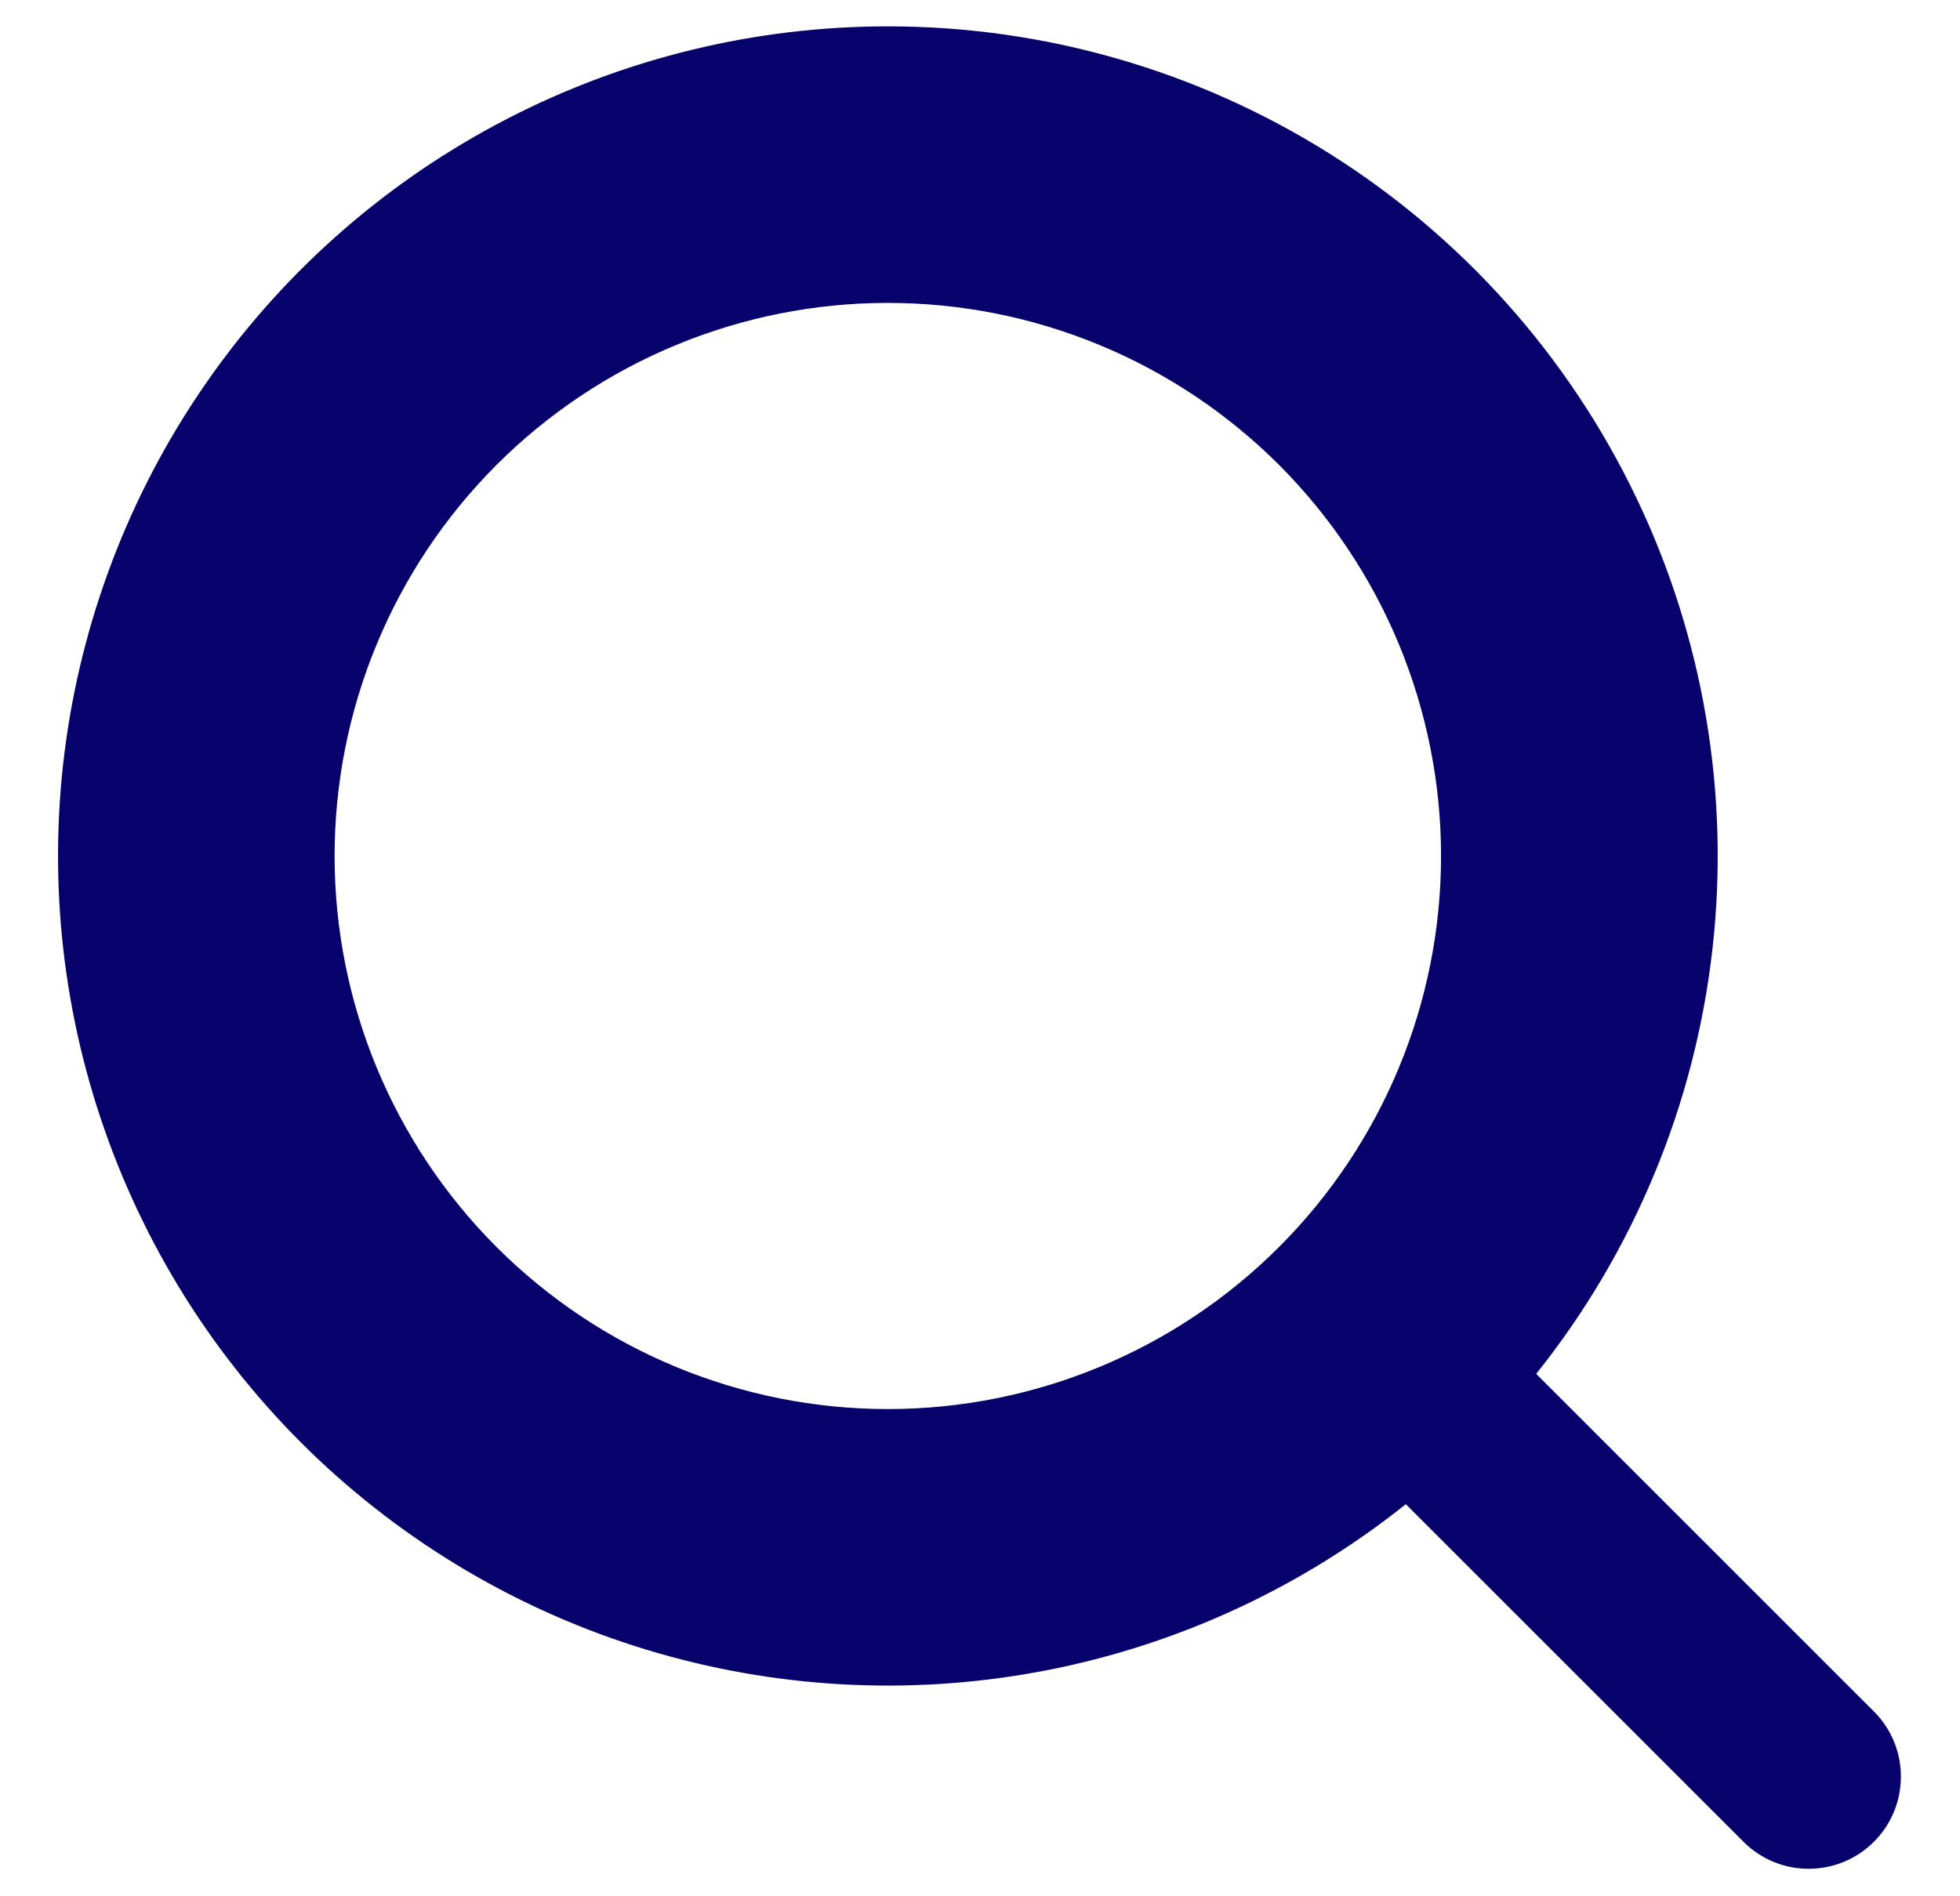 <svg width="31" height="30" viewBox="0 0 31 30" fill="none" xmlns="http://www.w3.org/2000/svg">
<path fill-rule="evenodd" clip-rule="evenodd" d="M14.042 0.417C11.945 0.417 9.879 0.919 8.017 1.882C6.154 2.845 4.549 4.239 3.337 5.95C2.124 7.66 1.339 9.636 1.046 11.712C0.754 13.788 0.963 15.904 1.657 17.882C2.35 19.861 3.507 21.645 5.031 23.084C6.556 24.523 8.403 25.577 10.418 26.156C12.432 26.735 14.557 26.823 16.613 26.413C18.669 26.002 20.596 25.105 22.235 23.797L27.594 29.156C27.869 29.422 28.237 29.569 28.62 29.565C29.002 29.562 29.368 29.409 29.638 29.138C29.909 28.868 30.062 28.502 30.065 28.12C30.069 27.737 29.922 27.369 29.656 27.094L24.297 21.735C25.84 19.804 26.806 17.476 27.084 15.02C27.363 12.564 26.942 10.079 25.87 7.852C24.799 5.625 23.12 3.745 21.028 2.43C18.935 1.114 16.513 0.416 14.042 0.417ZM5.292 13.542C5.292 12.393 5.518 11.255 5.958 10.193C6.397 9.132 7.042 8.167 7.854 7.354C8.667 6.542 9.632 5.897 10.693 5.458C11.755 5.018 12.893 4.792 14.042 4.792C15.191 4.792 16.329 5.018 17.39 5.458C18.452 5.897 19.416 6.542 20.229 7.354C21.041 8.167 21.686 9.132 22.126 10.193C22.565 11.255 22.792 12.393 22.792 13.542C22.792 15.862 21.87 18.088 20.229 19.729C18.588 21.37 16.362 22.292 14.042 22.292C11.721 22.292 9.495 21.37 7.854 19.729C6.214 18.088 5.292 15.862 5.292 13.542Z" fill="#07016C"/>
</svg>
